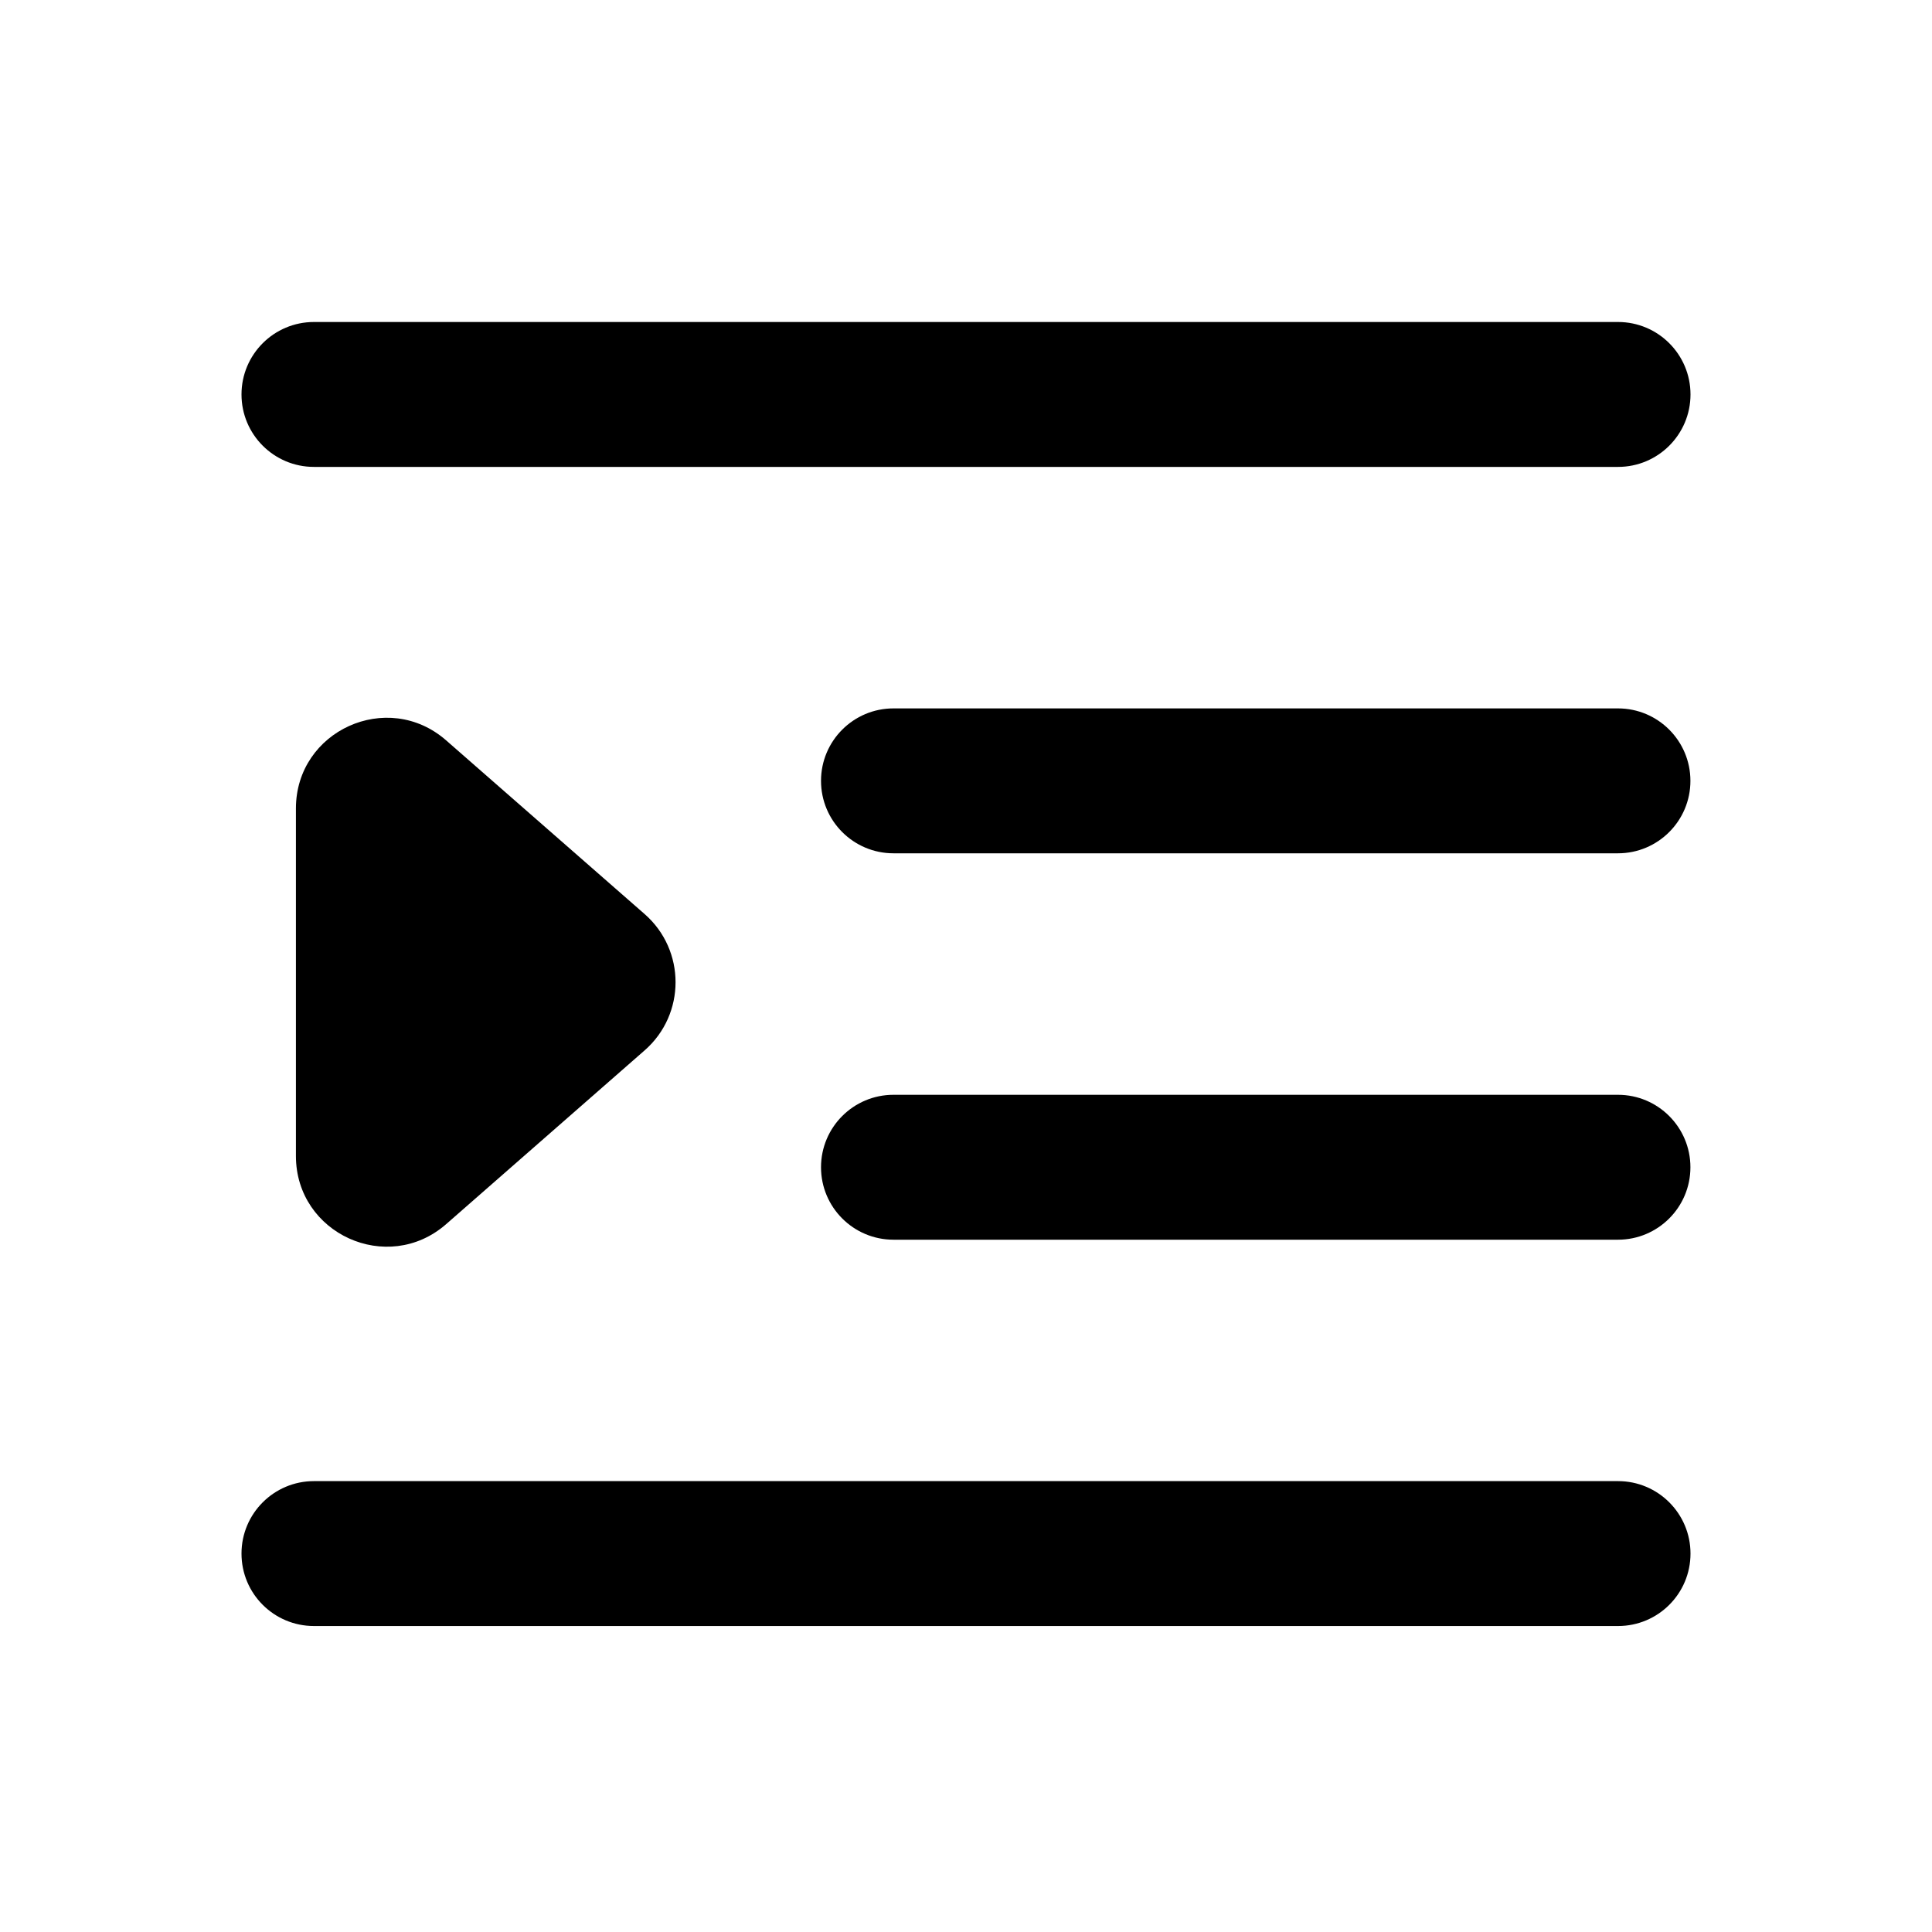 <svg width="24" height="24" viewBox="0 0 24 24" fill="none" xmlns="http://www.w3.org/2000/svg">
<path d="M3 4.9C3 5.397 3.403 5.8 3.9 5.8H20.1C20.597 5.8 21 5.397 21 4.9C21 4.403 20.597 4 20.1 4H3.9C3.403 4 3 4.403 3 4.9Z" fill="black"/>
<path d="M10.199 9.7C10.199 10.197 10.602 10.6 11.099 10.6H20.099C20.596 10.6 20.999 10.197 20.999 9.7C20.999 9.203 20.596 8.8 20.099 8.8H11.099C10.602 8.8 10.199 9.203 10.199 9.7Z" fill="black"/>
<path d="M10.199 14.5C10.199 14.997 10.602 15.4 11.099 15.4H20.099C20.596 15.4 20.999 14.997 20.999 14.5C20.999 14.003 20.596 13.6 20.099 13.6H11.099C10.602 13.6 10.199 14.003 10.199 14.5Z" fill="black"/>
<path d="M3 19.299C3 19.797 3.403 20.199 3.9 20.199H20.1C20.597 20.199 21 19.797 21 19.299C21 18.802 20.597 18.399 20.1 18.399H3.9C3.403 18.399 3 18.802 3 19.299Z" fill="black"/>
<path d="M5.542 9.197C4.814 8.56 3.676 9.077 3.676 10.043V14.36C3.676 15.326 4.814 15.843 5.542 15.207L8.008 13.048C8.52 12.6 8.52 11.803 8.008 11.355L5.542 9.197Z" fill="black"/>
</svg>
